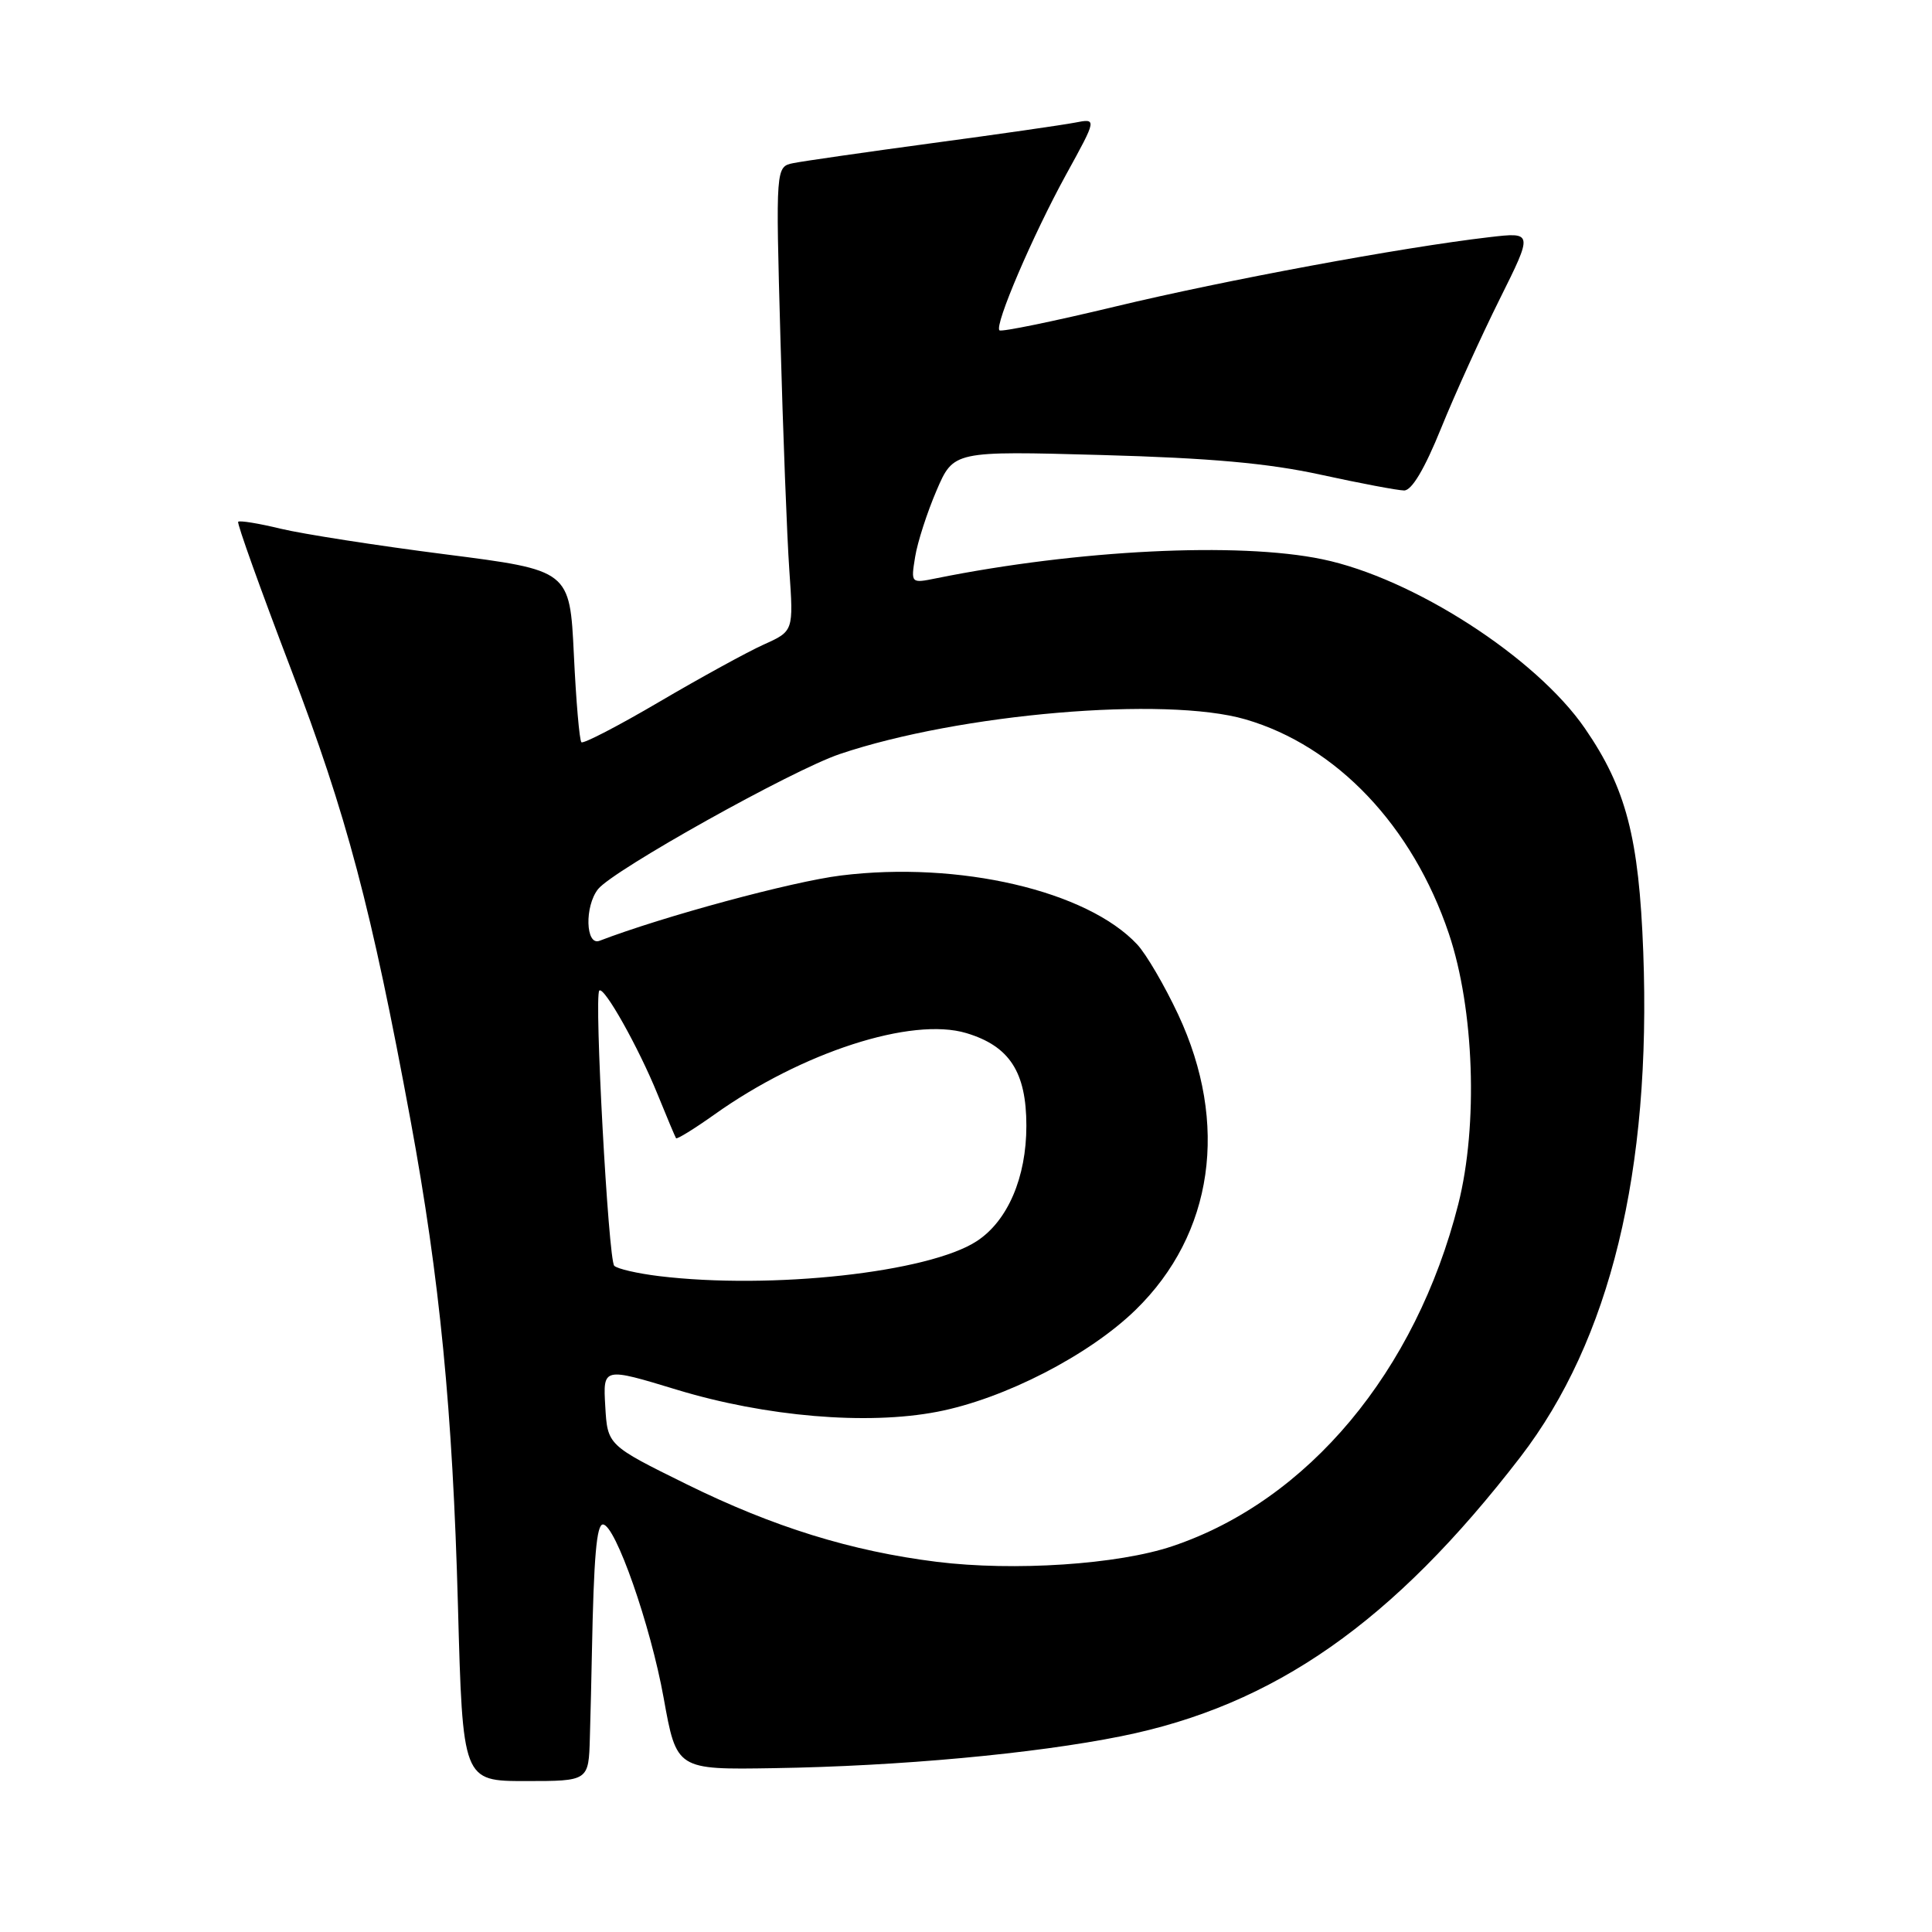 <?xml version="1.0" encoding="UTF-8" standalone="no"?>
<!DOCTYPE svg PUBLIC "-//W3C//DTD SVG 1.1//EN" "http://www.w3.org/Graphics/SVG/1.1/DTD/svg11.dtd" >
<svg xmlns="http://www.w3.org/2000/svg" xmlns:xlink="http://www.w3.org/1999/xlink" version="1.1" viewBox="0 0 256 256">
 <g >
 <path fill="currentColor"
d=" M 78.16 230.25 C 78.25 227.09 78.38 222.03 78.43 219.00 C 78.68 206.28 79.05 202.00 79.89 202.00 C 81.53 202.00 86.21 215.37 87.94 225.00 C 89.65 234.50 89.65 234.50 102.57 234.29 C 119.12 234.03 137.05 232.38 148.56 230.06 C 168.85 225.98 184.61 214.95 201.46 193.06 C 213.37 177.57 218.82 155.16 217.74 126.14 C 217.17 110.99 215.47 104.45 210.02 96.53 C 203.54 87.10 187.20 76.58 175.20 74.10 C 164.08 71.79 142.80 72.85 124.09 76.62 C 120.69 77.31 120.69 77.31 121.26 73.79 C 121.57 71.85 122.85 67.90 124.09 65.01 C 126.35 59.75 126.35 59.75 145.93 60.29 C 160.37 60.69 167.99 61.37 175.00 62.90 C 180.22 64.04 185.20 64.98 186.05 64.99 C 187.07 65.00 188.77 62.13 190.95 56.75 C 192.79 52.21 196.29 44.51 198.72 39.63 C 203.14 30.75 203.14 30.75 197.32 31.43 C 185.80 32.77 162.38 37.11 147.77 40.62 C 139.57 42.59 132.67 44.01 132.43 43.77 C 131.75 43.08 136.83 31.21 141.28 23.10 C 145.36 15.68 145.36 15.68 142.43 16.25 C 140.82 16.56 132.30 17.79 123.50 18.97 C 114.70 20.16 106.44 21.35 105.14 21.61 C 102.78 22.09 102.78 22.09 103.41 44.80 C 103.75 57.28 104.28 71.13 104.59 75.56 C 105.15 83.63 105.15 83.63 101.19 85.41 C 99.02 86.39 92.80 89.80 87.37 92.99 C 81.94 96.18 77.29 98.59 77.04 98.35 C 76.78 98.11 76.33 92.88 76.04 86.73 C 75.50 75.56 75.50 75.56 59.00 73.45 C 49.92 72.29 40.11 70.76 37.20 70.06 C 34.28 69.35 31.74 68.94 31.56 69.14 C 31.38 69.34 34.52 78.09 38.53 88.60 C 45.93 107.97 49.20 120.29 54.41 148.50 C 58.27 169.43 59.98 186.92 60.68 212.75 C 61.31 236.00 61.31 236.00 69.66 236.00 C 78.00 236.00 78.00 236.00 78.16 230.25 Z  M 124.12 206.95 C 112.77 205.53 102.51 202.35 91.00 196.68 C 80.50 191.50 80.50 191.50 80.20 186.33 C 79.90 181.17 79.90 181.17 89.70 184.15 C 101.46 187.72 114.89 188.86 124.18 187.07 C 133.05 185.37 144.32 179.57 150.49 173.55 C 160.79 163.50 162.89 148.90 156.11 134.42 C 154.33 130.62 151.89 126.44 150.69 125.15 C 144.04 118.02 127.06 114.07 111.42 116.01 C 104.90 116.82 87.86 121.43 79.44 124.66 C 77.59 125.37 77.44 120.08 79.25 117.81 C 81.26 115.29 104.97 102.04 111.29 99.91 C 127.14 94.56 154.41 92.23 165.03 95.32 C 177.10 98.83 187.17 109.44 191.98 123.71 C 195.35 133.72 195.88 149.07 193.23 159.56 C 187.60 181.74 173.33 198.83 155.37 204.87 C 148.16 207.31 134.36 208.22 124.12 206.95 Z  M 87.31 169.09 C 84.46 168.74 81.79 168.13 81.39 167.72 C 80.61 166.94 78.71 131.95 79.41 131.26 C 80.03 130.63 84.62 138.81 87.14 145.02 C 88.36 148.03 89.46 150.64 89.58 150.82 C 89.70 150.99 91.99 149.58 94.65 147.69 C 106.26 139.42 120.80 134.72 128.04 136.89 C 133.77 138.61 136.00 142.05 136.00 149.17 C 136.00 156.02 133.53 161.77 129.44 164.45 C 123.09 168.61 102.24 170.90 87.31 169.09 Z "/>
</g>
</svg>